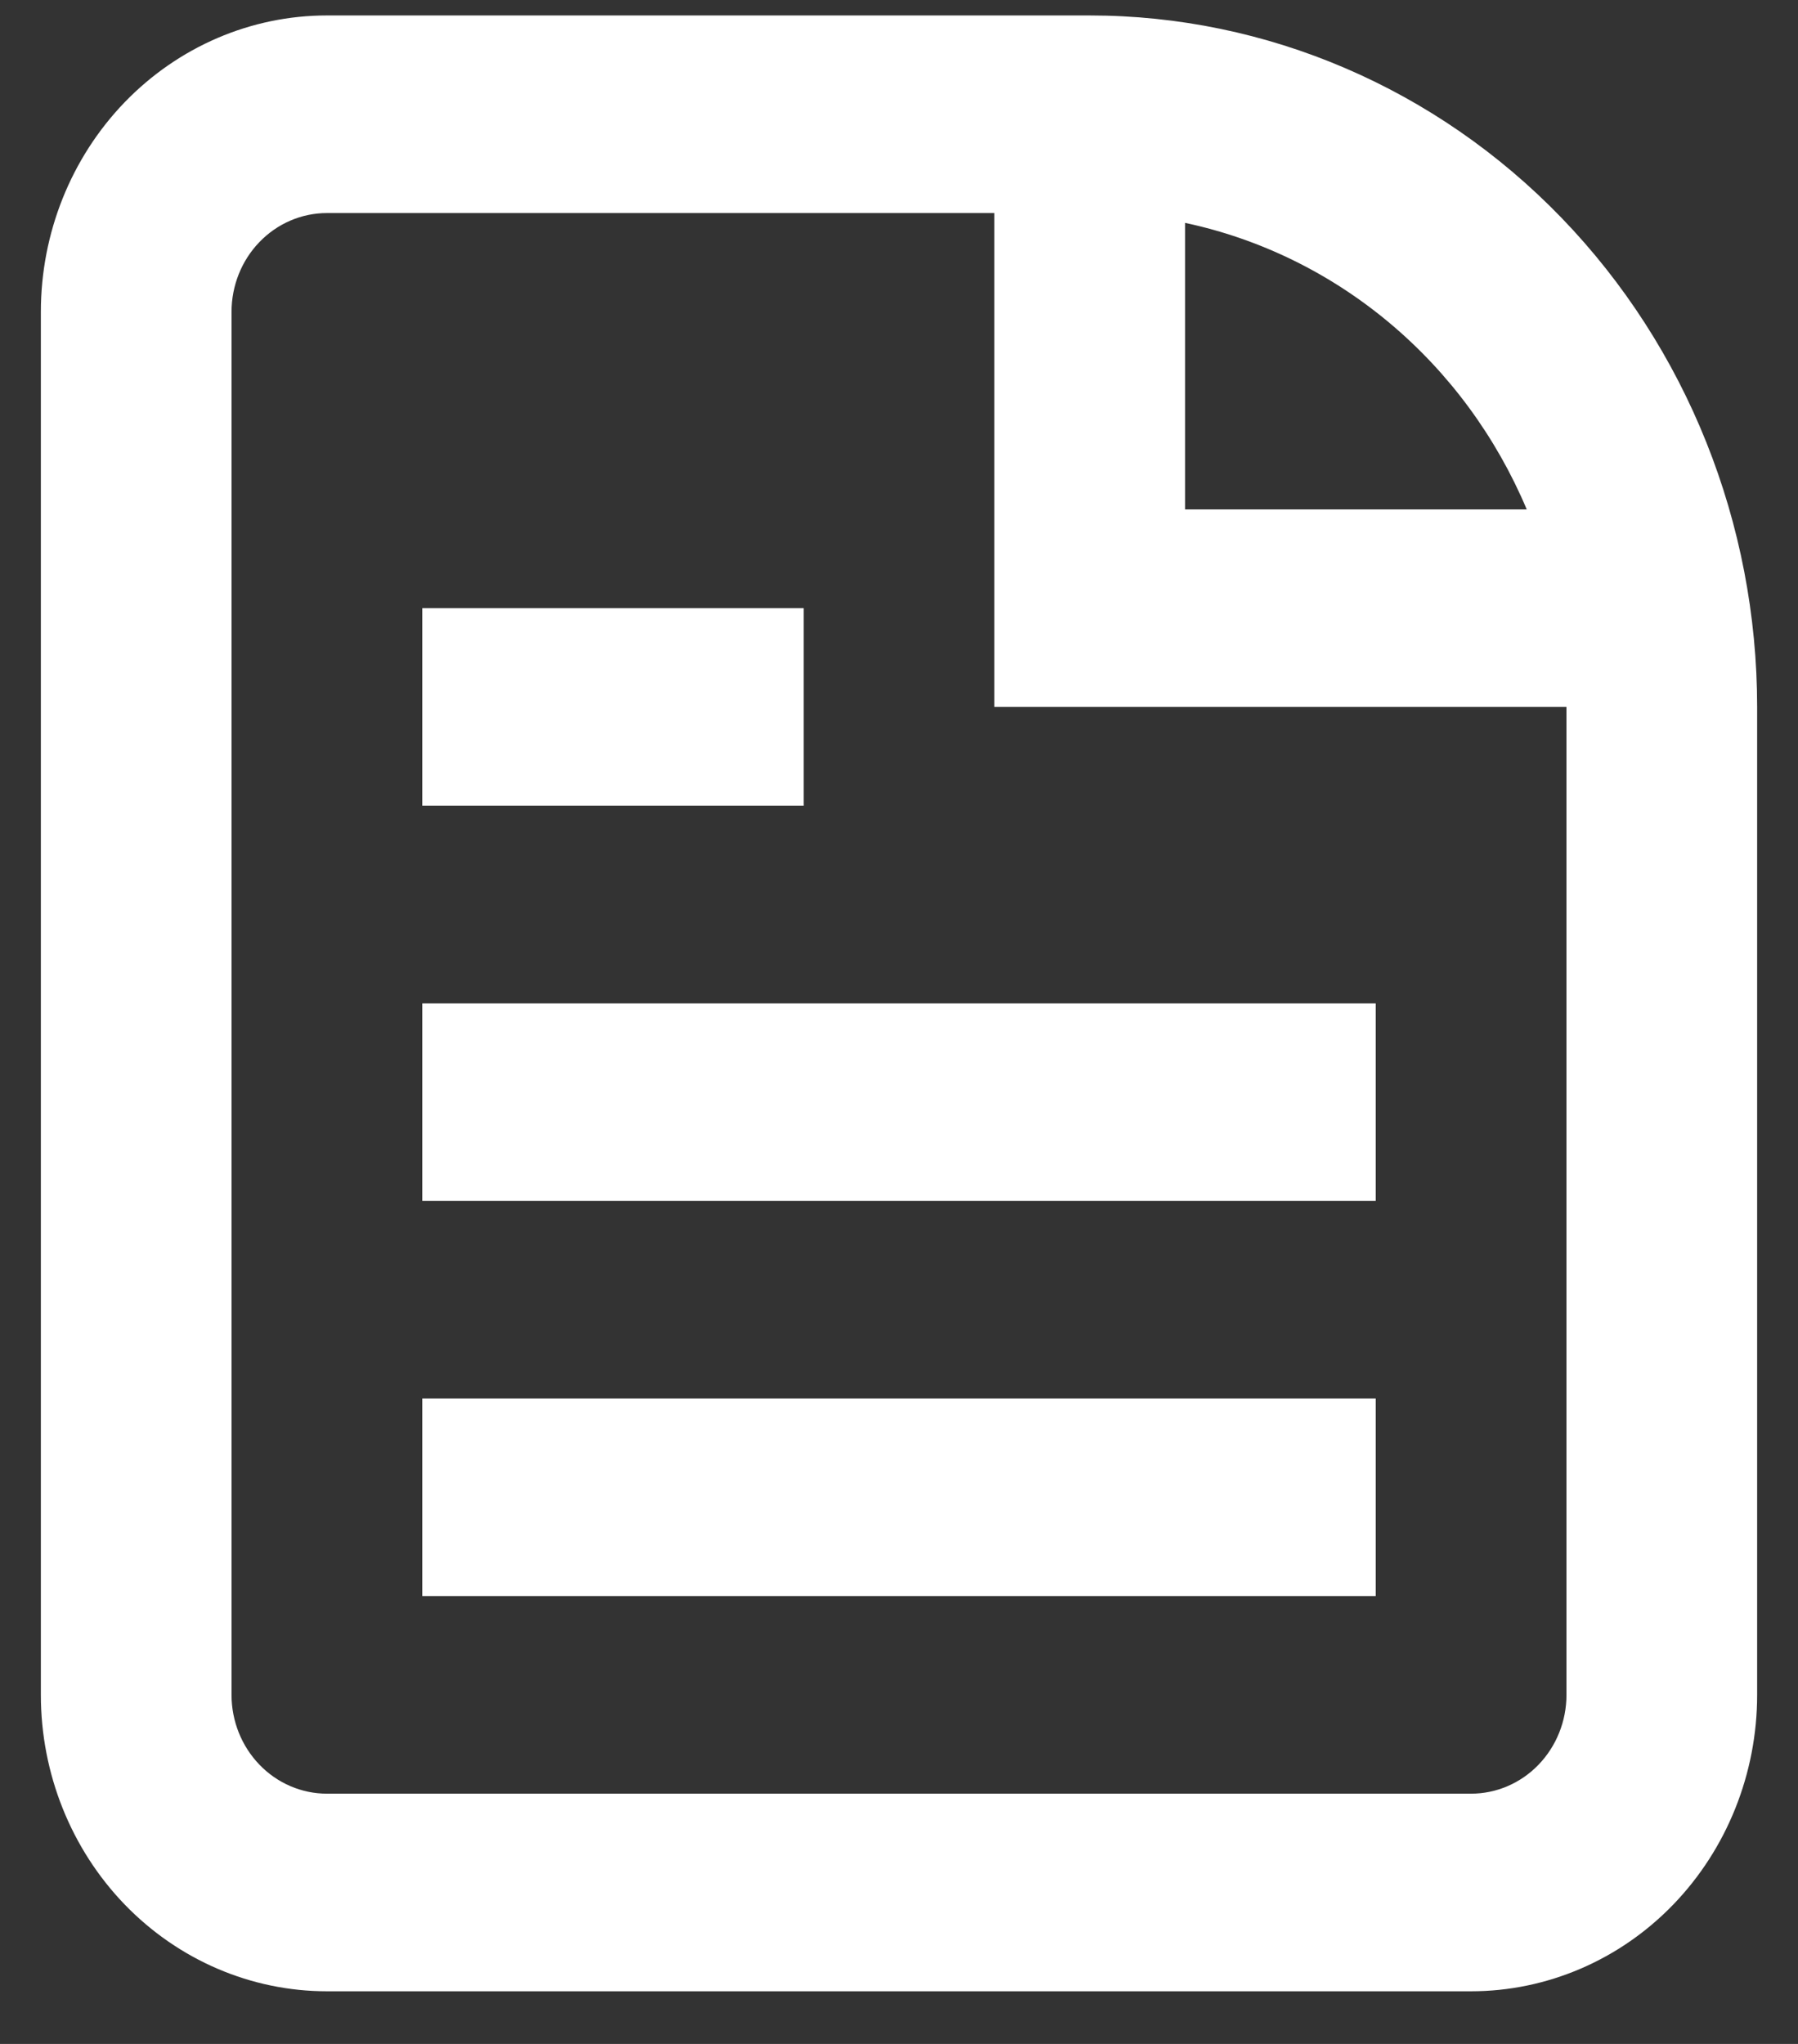 <svg width="22" height="25" viewBox="0 0 22 25" fill="none" xmlns="http://www.w3.org/2000/svg">
<rect x="0" y="0" width="22" height="25" fill="#333333" stroke="none"/>
<path d="M5.167 19.522H16.833V17.105H5.167V19.522Z" fill="white"/>
<path d="M16.833 14.689H5.167V12.273H16.833V14.689Z" fill="white"/>
<path d="M5.167 9.856H9.833V7.439H5.167V9.856Z" fill="white"/>
<path fill-rule="evenodd" clip-rule="evenodd" d="M4 0.189C3.072 0.189 2.182 0.571 1.525 1.251C0.869 1.931 0.5 2.853 0.5 3.814V20.731C0.5 21.692 0.869 22.614 1.525 23.294C2.182 23.974 3.072 24.356 4 24.356H18C18.928 24.356 19.819 23.974 20.475 23.294C21.131 22.614 21.5 21.692 21.5 20.731V8.647C21.5 6.404 20.64 4.253 19.108 2.666C17.576 1.08 15.499 0.189 13.333 0.189H4ZM4 2.606H12.167V8.647H19.167V20.731C19.167 21.051 19.044 21.358 18.825 21.585C18.606 21.812 18.309 21.939 18 21.939H4C3.691 21.939 3.394 21.812 3.175 21.585C2.956 21.358 2.833 21.051 2.833 20.731V3.814C2.833 3.494 2.956 3.186 3.175 2.96C3.394 2.733 3.691 2.606 4 2.606ZM14.5 2.726C15.417 2.921 16.275 3.341 17.003 3.951C17.731 4.561 18.306 5.342 18.681 6.231H14.5V2.726Z" fill="white"/>
</svg>

